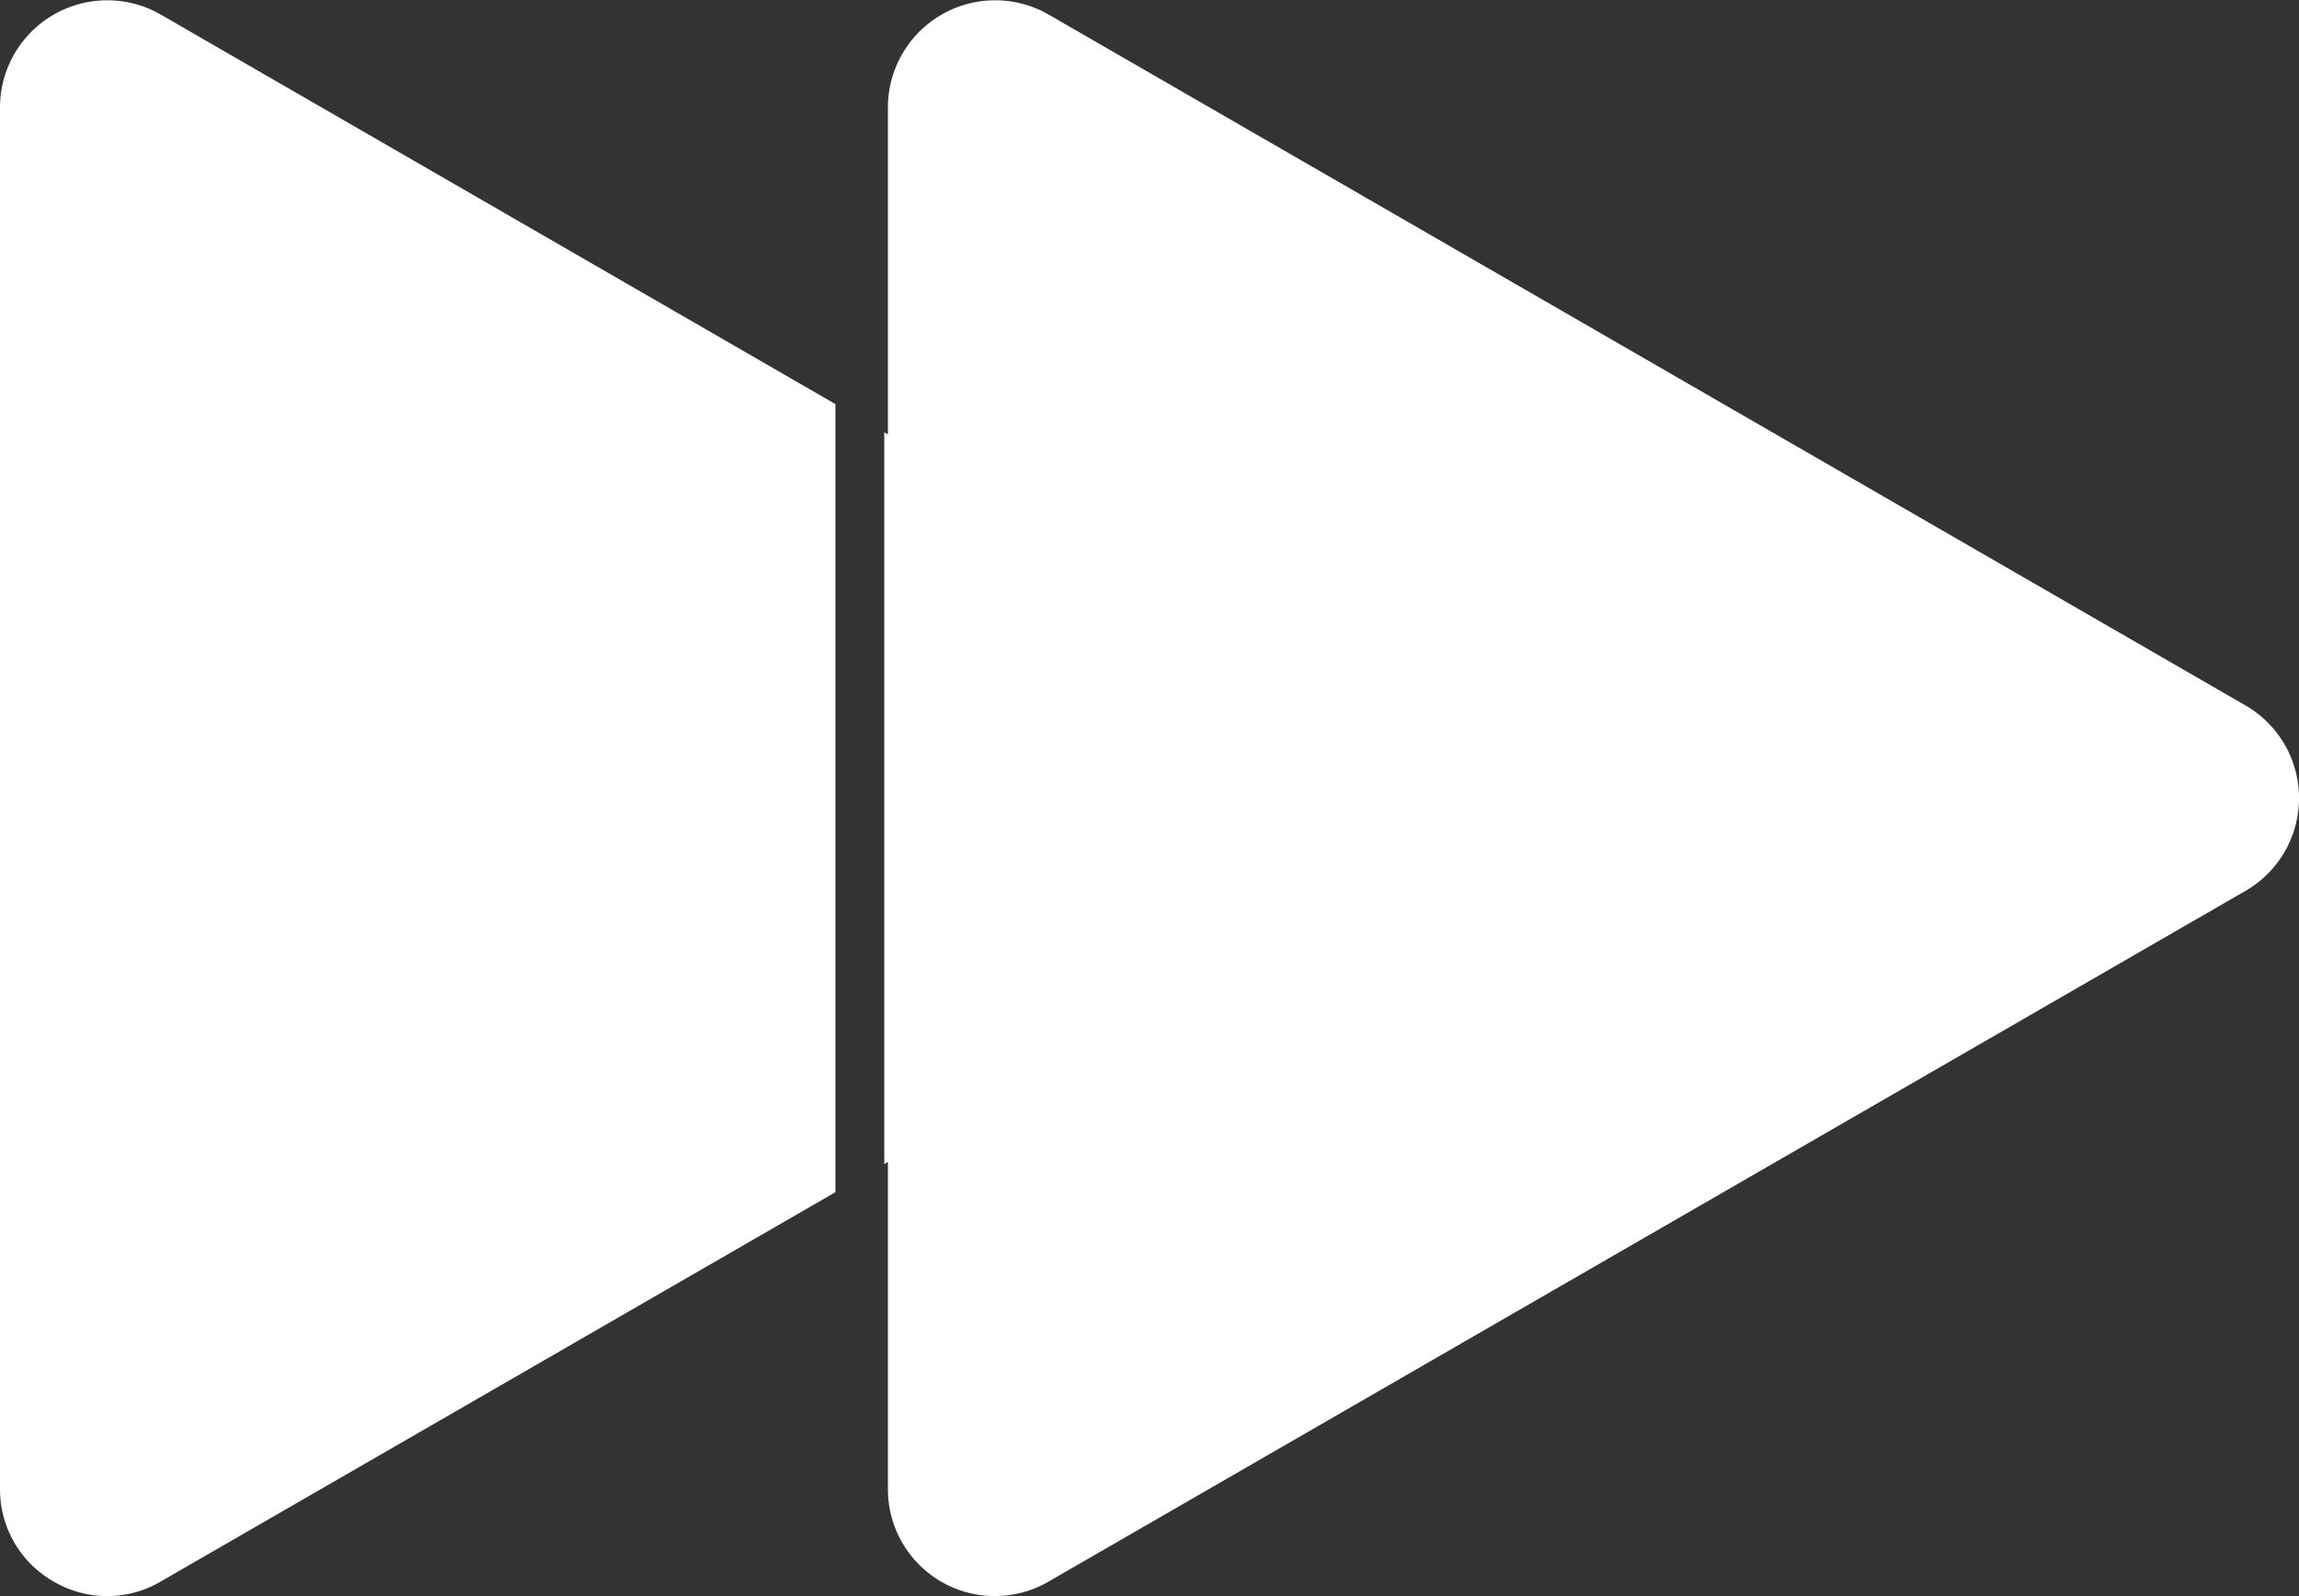 <svg xmlns="http://www.w3.org/2000/svg" viewBox="0 0 120.01 83.34"><rect x="0" y="0" width="120.01" height="83.34" fill="#333333" stroke="none"/><path d="M43.61,21.1,8.39.76A5.6,5.6,0,0,0,0,5.61V77.74a5.54,5.54,0,0,0,2.8,4.84,5.52,5.52,0,0,0,5.59,0L43.61,62.25Z" style="fill:#fff"/><path d="M117.21,36.83,54.74.76a5.6,5.6,0,0,0-8.39,4.85V22.68l-.19-.11V60.78l.19-.11V77.74a5.58,5.58,0,0,0,8.39,4.84l62.47-36.06a5.59,5.59,0,0,0,0-9.69Z" style="fill:#fff"/></svg>